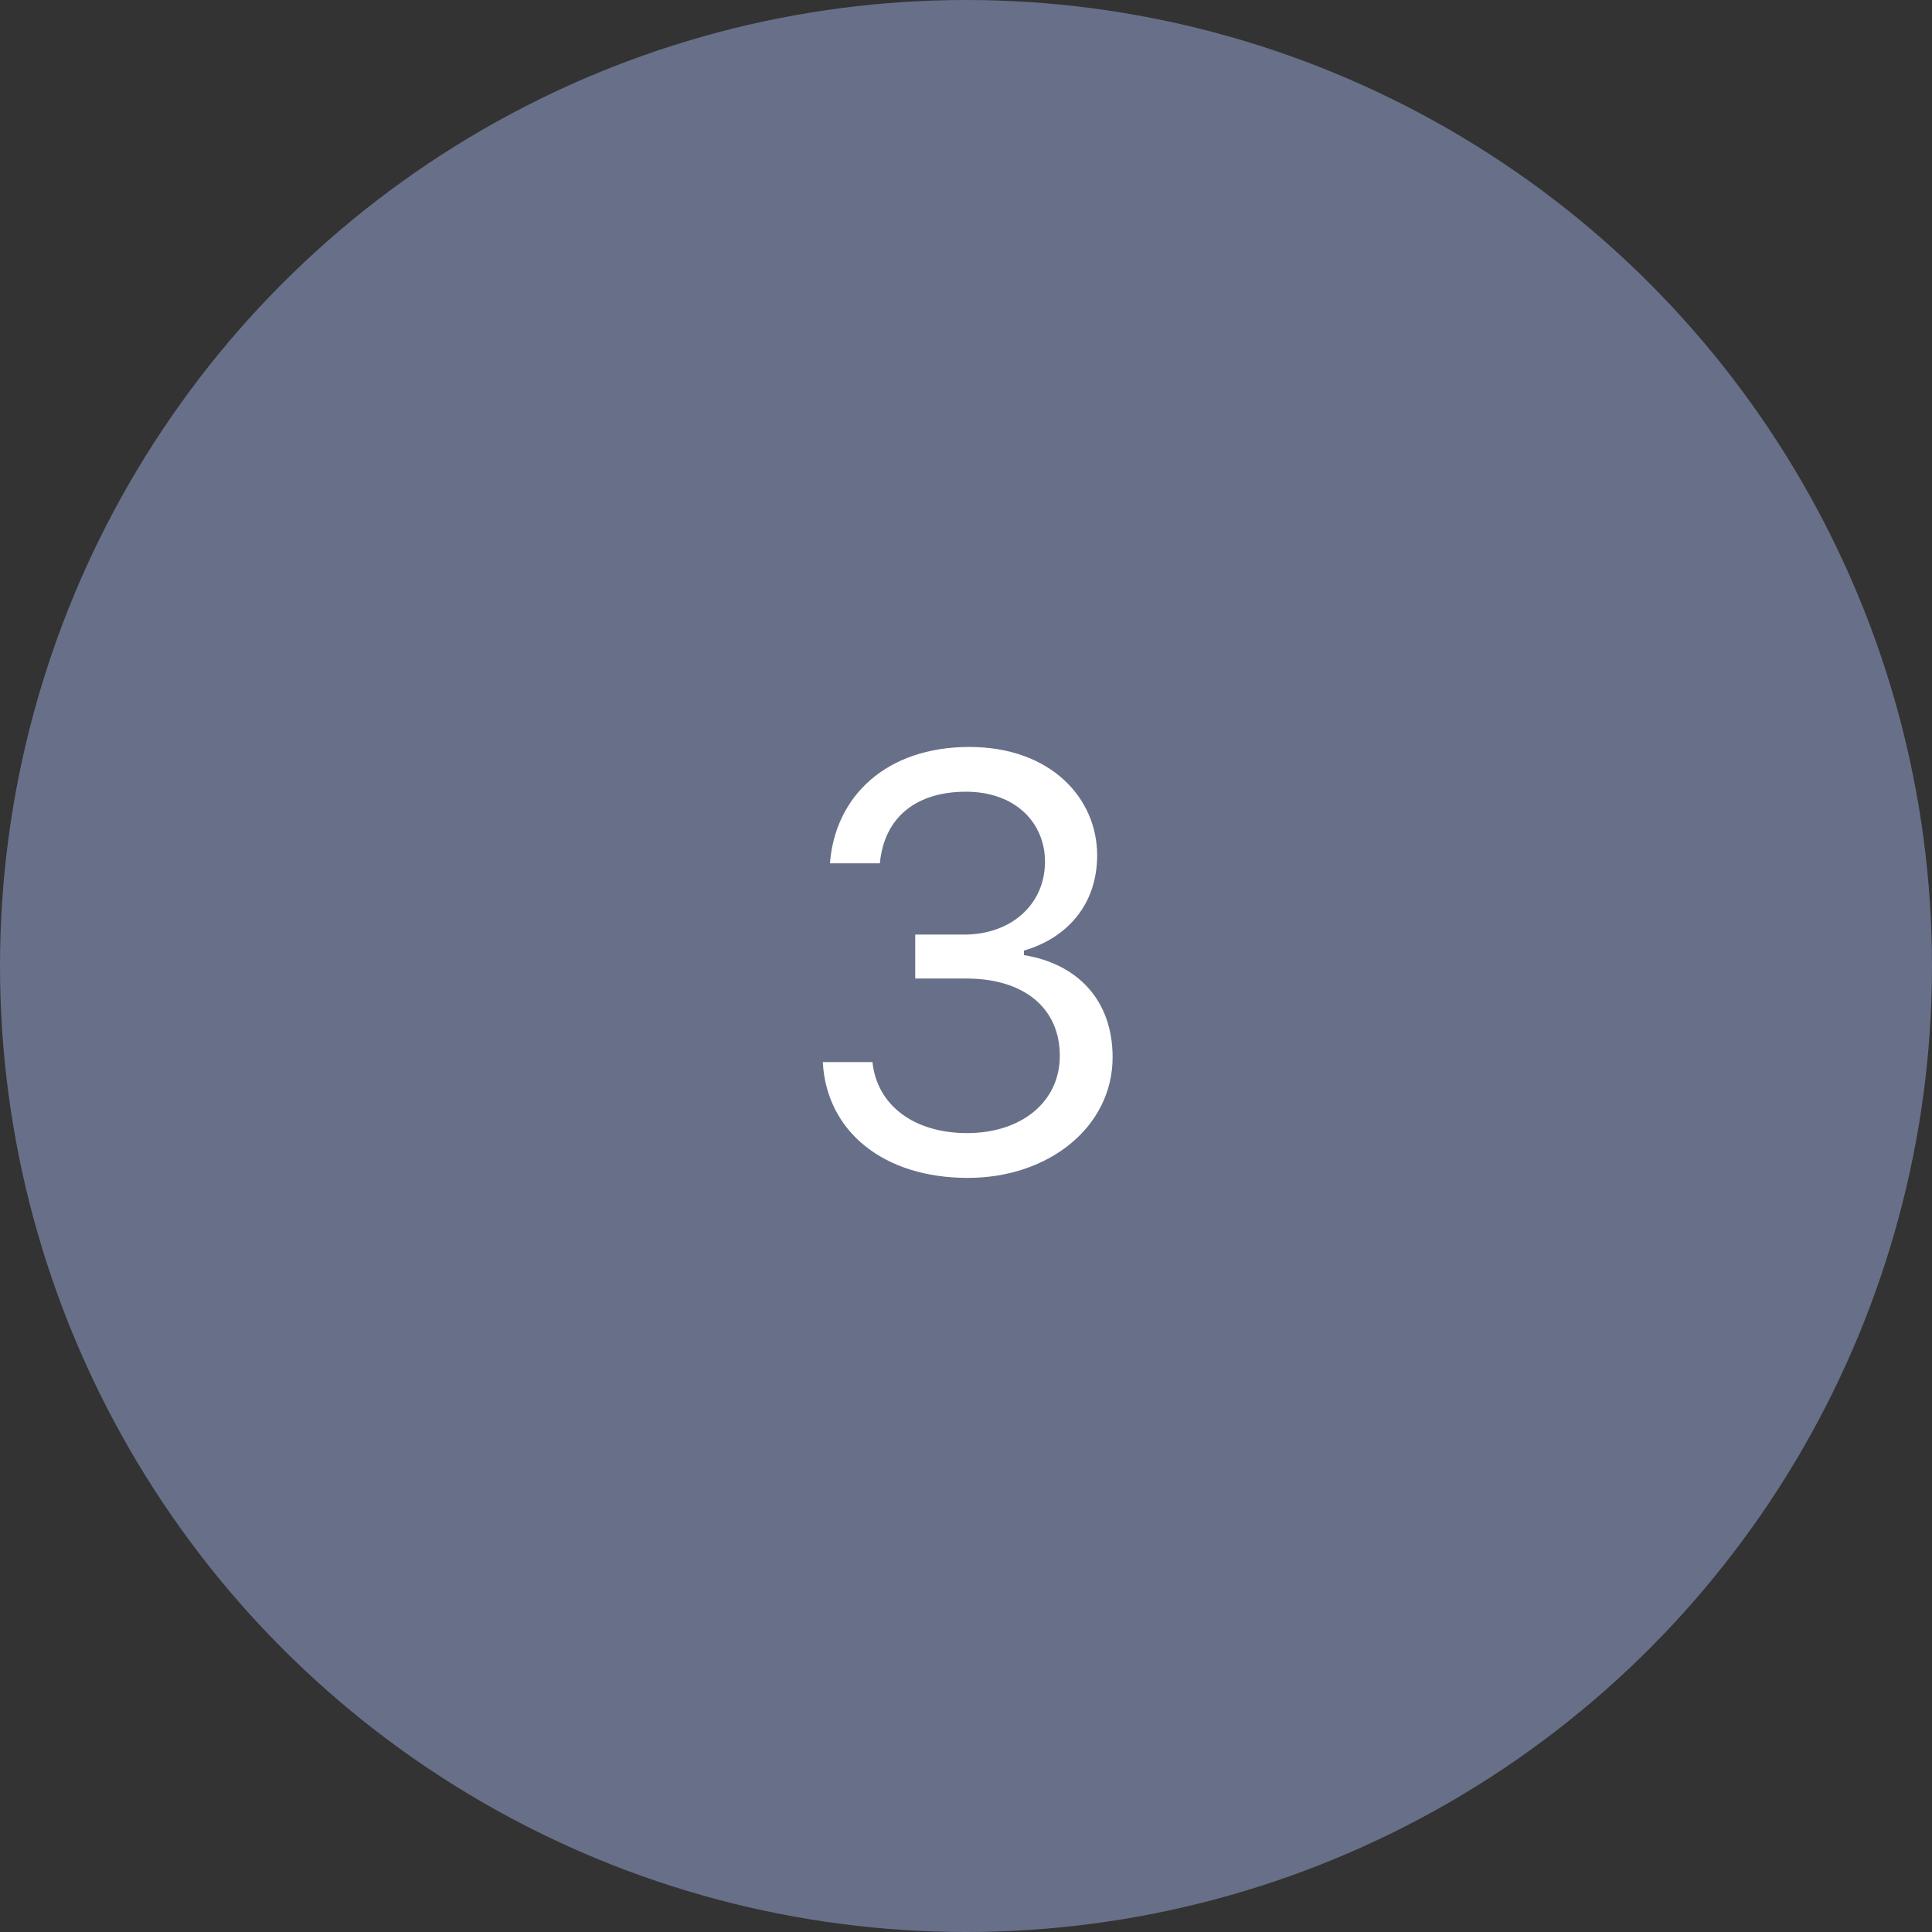 <svg width="43" height="43" xmlns="http://www.w3.org/2000/svg"><rect width="100%" height="100%" fill="#333333" stroke="none"/><g fill="none" fill-rule="evenodd"><circle fill="#687089" cx="21.5" cy="21.5" r="21.5"/><path d="M21.538 26.216c1.822 0 3.225-1.15 3.225-2.685 0-1.276-.787-2.082-1.974-2.273v-.101c.939-.273 1.625-1.003 1.63-2.108.007-1.282-1.034-2.424-2.843-2.424-1.853 0-2.99 1.098-3.104 2.59h1.111c.095-1.029.813-1.594 1.917-1.594s1.758.698 1.758 1.555c0 .952-.749 1.625-1.802 1.625H20.37v.978h1.136c1.289 0 2.082.66 2.082 1.72 0 1.028-.857 1.72-2.063 1.72-1.18 0-2.005-.615-2.107-1.58h-1.105c.083 1.555 1.365 2.577 3.225 2.577z" fill="#FFF" fill-rule="nonzero"/></g></svg>